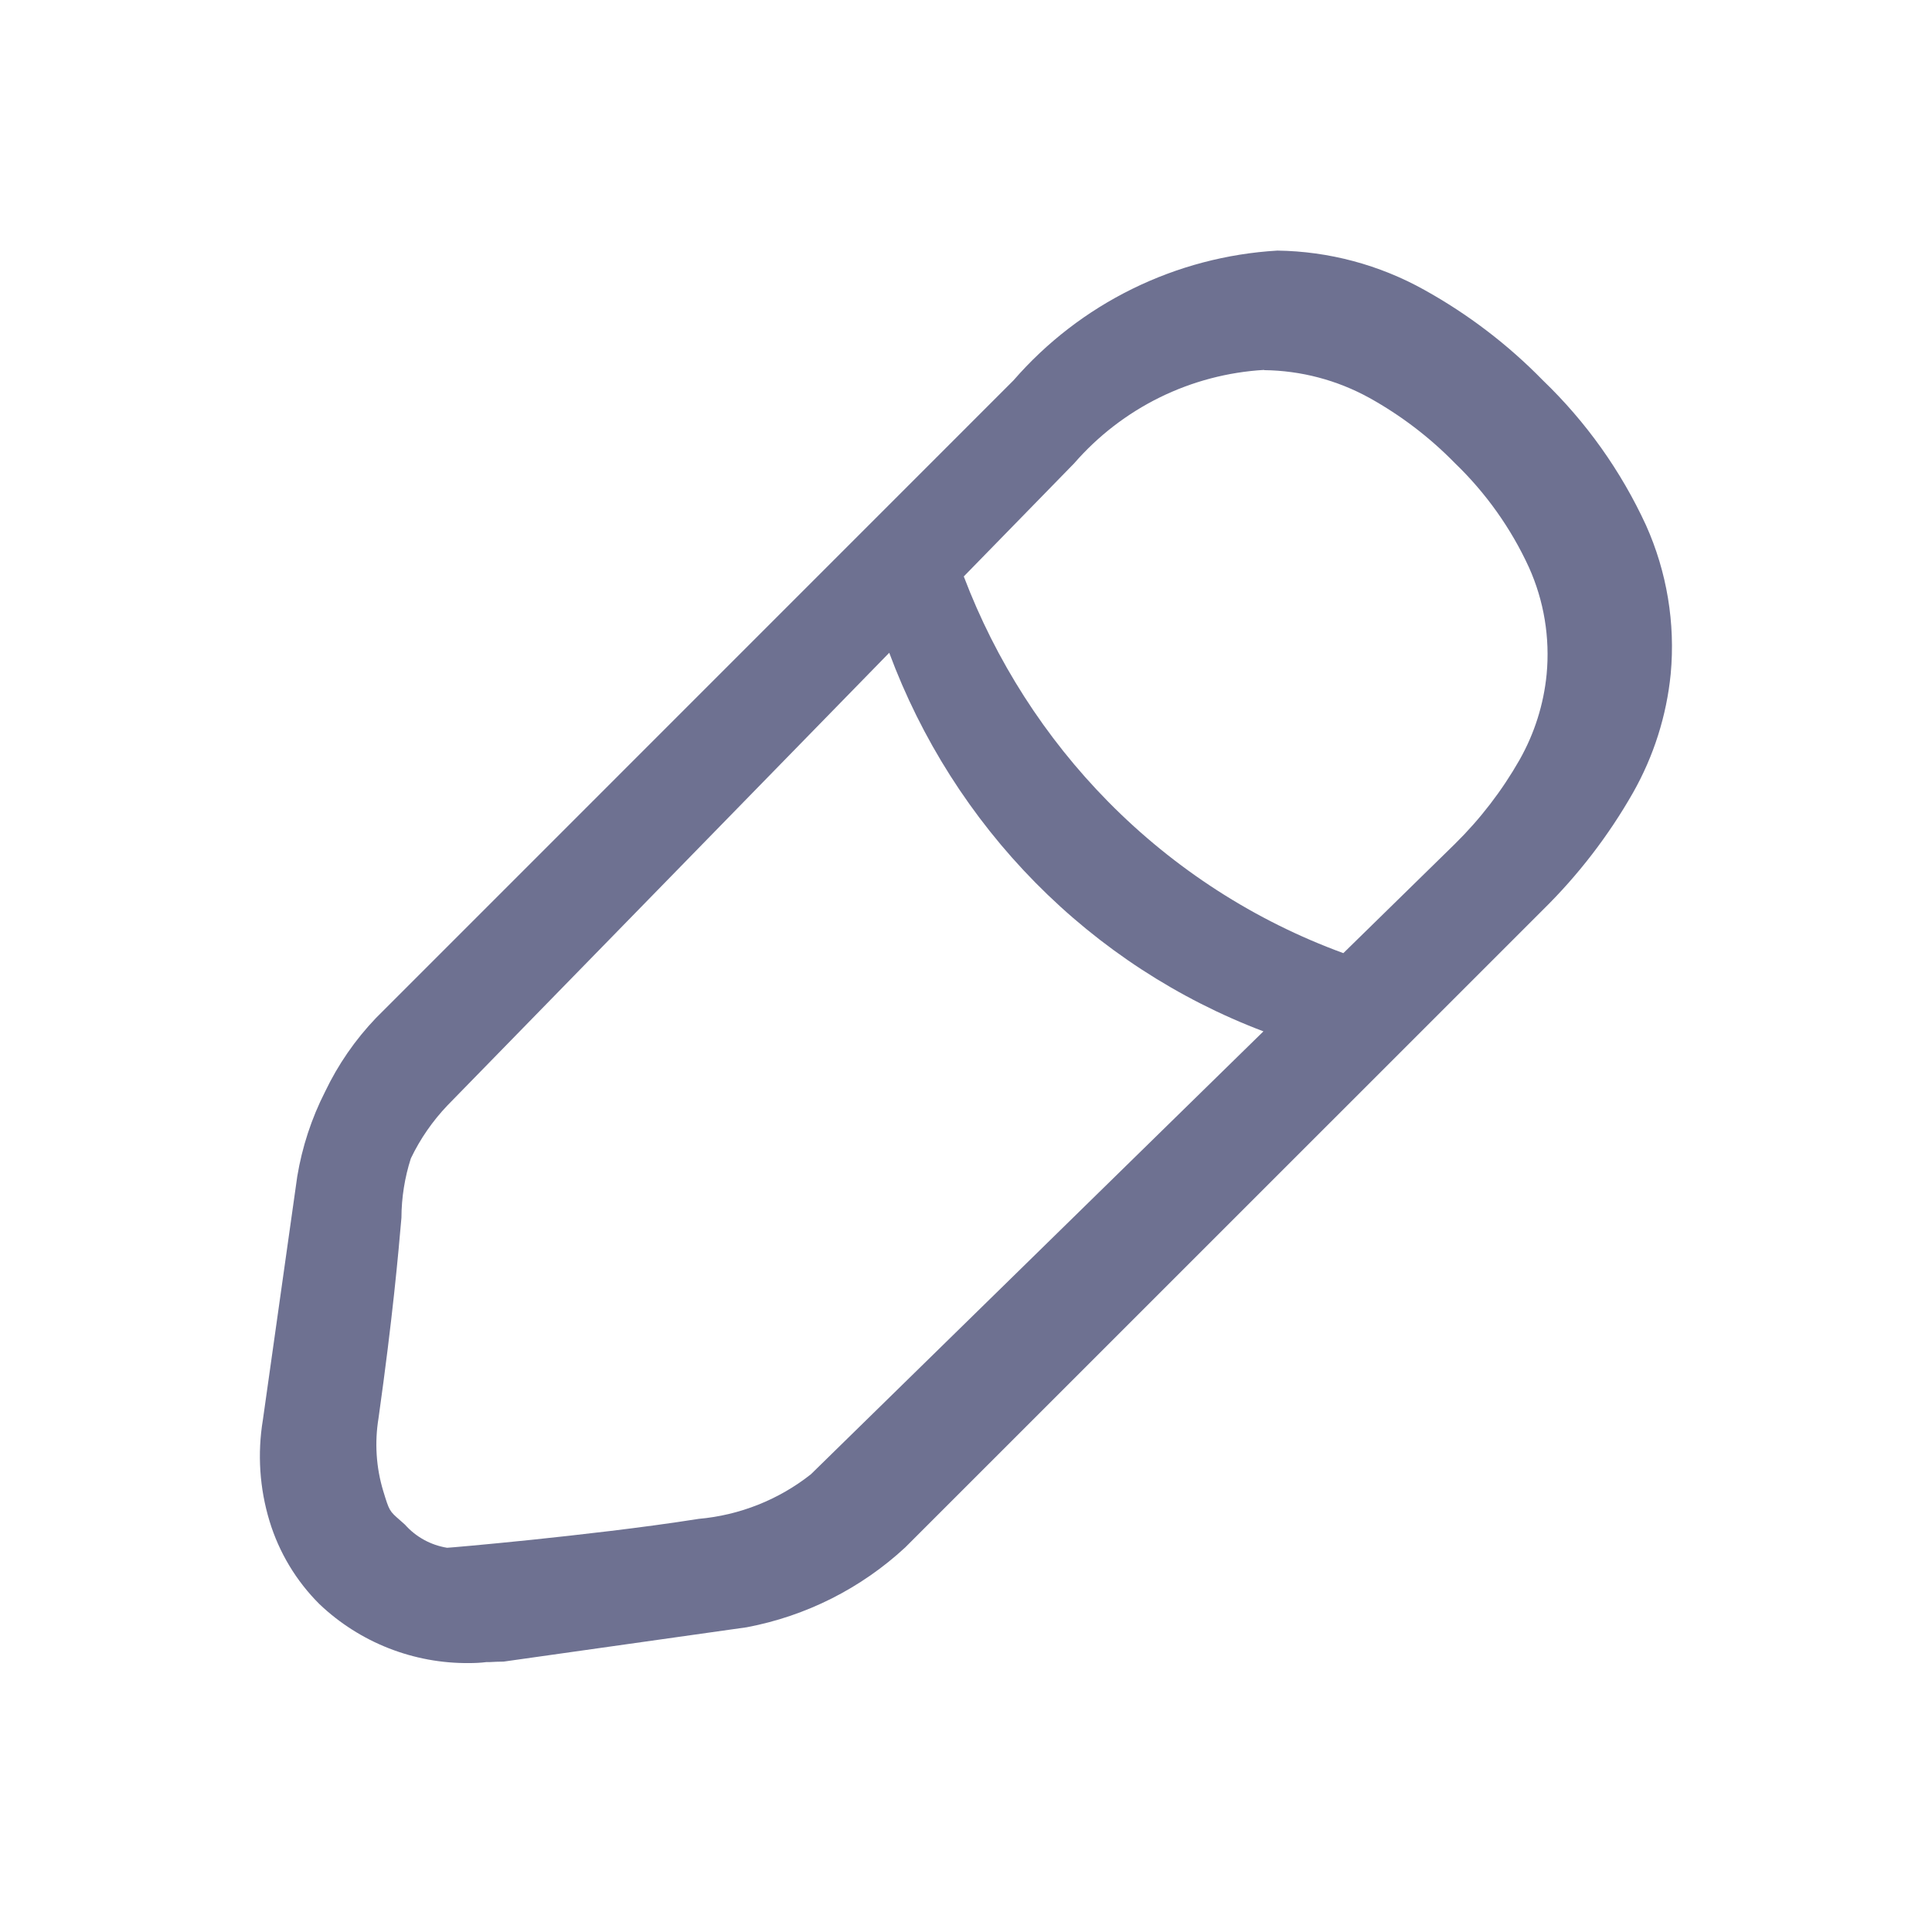 <svg width="41" height="41" viewBox="0 0 41 41" fill="none" xmlns="http://www.w3.org/2000/svg">
<g clip-path="url(#clip0_1_3355)">
<path fill-rule="evenodd" clip-rule="evenodd" d="M6.778 34.041C7.636 34.857 8.778 35.306 9.962 35.293C10.067 35.293 10.198 35.288 10.323 35.272H10.395C10.486 35.267 10.586 35.262 10.686 35.262L15.848 34.533C17.106 34.295 18.272 33.708 19.211 32.838L32.742 19.309C33.491 18.573 34.135 17.736 34.655 16.823C35.094 16.048 35.367 15.189 35.455 14.302C35.555 13.223 35.374 12.136 34.931 11.147C34.4 9.994 33.658 8.951 32.743 8.072C32.002 7.313 31.153 6.666 30.225 6.151C29.271 5.619 28.2 5.333 27.108 5.318C26.038 5.381 24.992 5.657 24.03 6.13C23.068 6.603 22.211 7.263 21.508 8.072L7.979 21.603C7.538 22.064 7.174 22.592 6.899 23.167C6.611 23.733 6.412 24.34 6.308 24.967L5.579 30.13C5.46 30.848 5.508 31.584 5.72 32.281C5.922 32.946 6.286 33.551 6.778 34.041ZM24.611 8.434C25.303 8.094 26.057 7.895 26.827 7.85V7.855C27.608 7.864 28.375 8.066 29.059 8.443C29.727 8.814 30.338 9.279 30.872 9.825C31.53 10.458 32.065 11.209 32.446 12.039C32.766 12.75 32.895 13.532 32.822 14.309C32.76 14.947 32.564 15.565 32.248 16.124C31.874 16.781 31.411 17.383 30.872 17.913L28.508 20.227C26.634 19.542 24.929 18.446 23.516 17.012C22.174 15.65 21.132 14.021 20.453 12.233L22.796 9.832C23.302 9.25 23.919 8.775 24.611 8.434ZM18.871 13.853L9.496 23.458C9.18 23.79 8.917 24.169 8.719 24.583C8.588 24.99 8.521 25.415 8.519 25.843C8.451 26.625 8.336 27.935 8.033 30.094C7.948 30.611 7.981 31.14 8.133 31.642C8.262 32.063 8.262 32.064 8.487 32.26L8.488 32.261L8.594 32.355C8.826 32.617 9.142 32.79 9.488 32.846C9.519 32.846 10.267 32.782 11.283 32.677C12.235 32.577 13.623 32.423 14.825 32.233C15.695 32.156 16.523 31.828 17.208 31.287L26.812 21.887C24.998 21.2 23.347 20.125 21.972 18.73C20.605 17.344 19.55 15.68 18.871 13.853Z" fill="#6E7191"/>
</g>
<defs>
<clipPath id="clip0_1_3355">
<rect width="40" height="40" fill="white" transform="translate(0.502 0.308)"/>
</clipPath>
</defs>
</svg>
